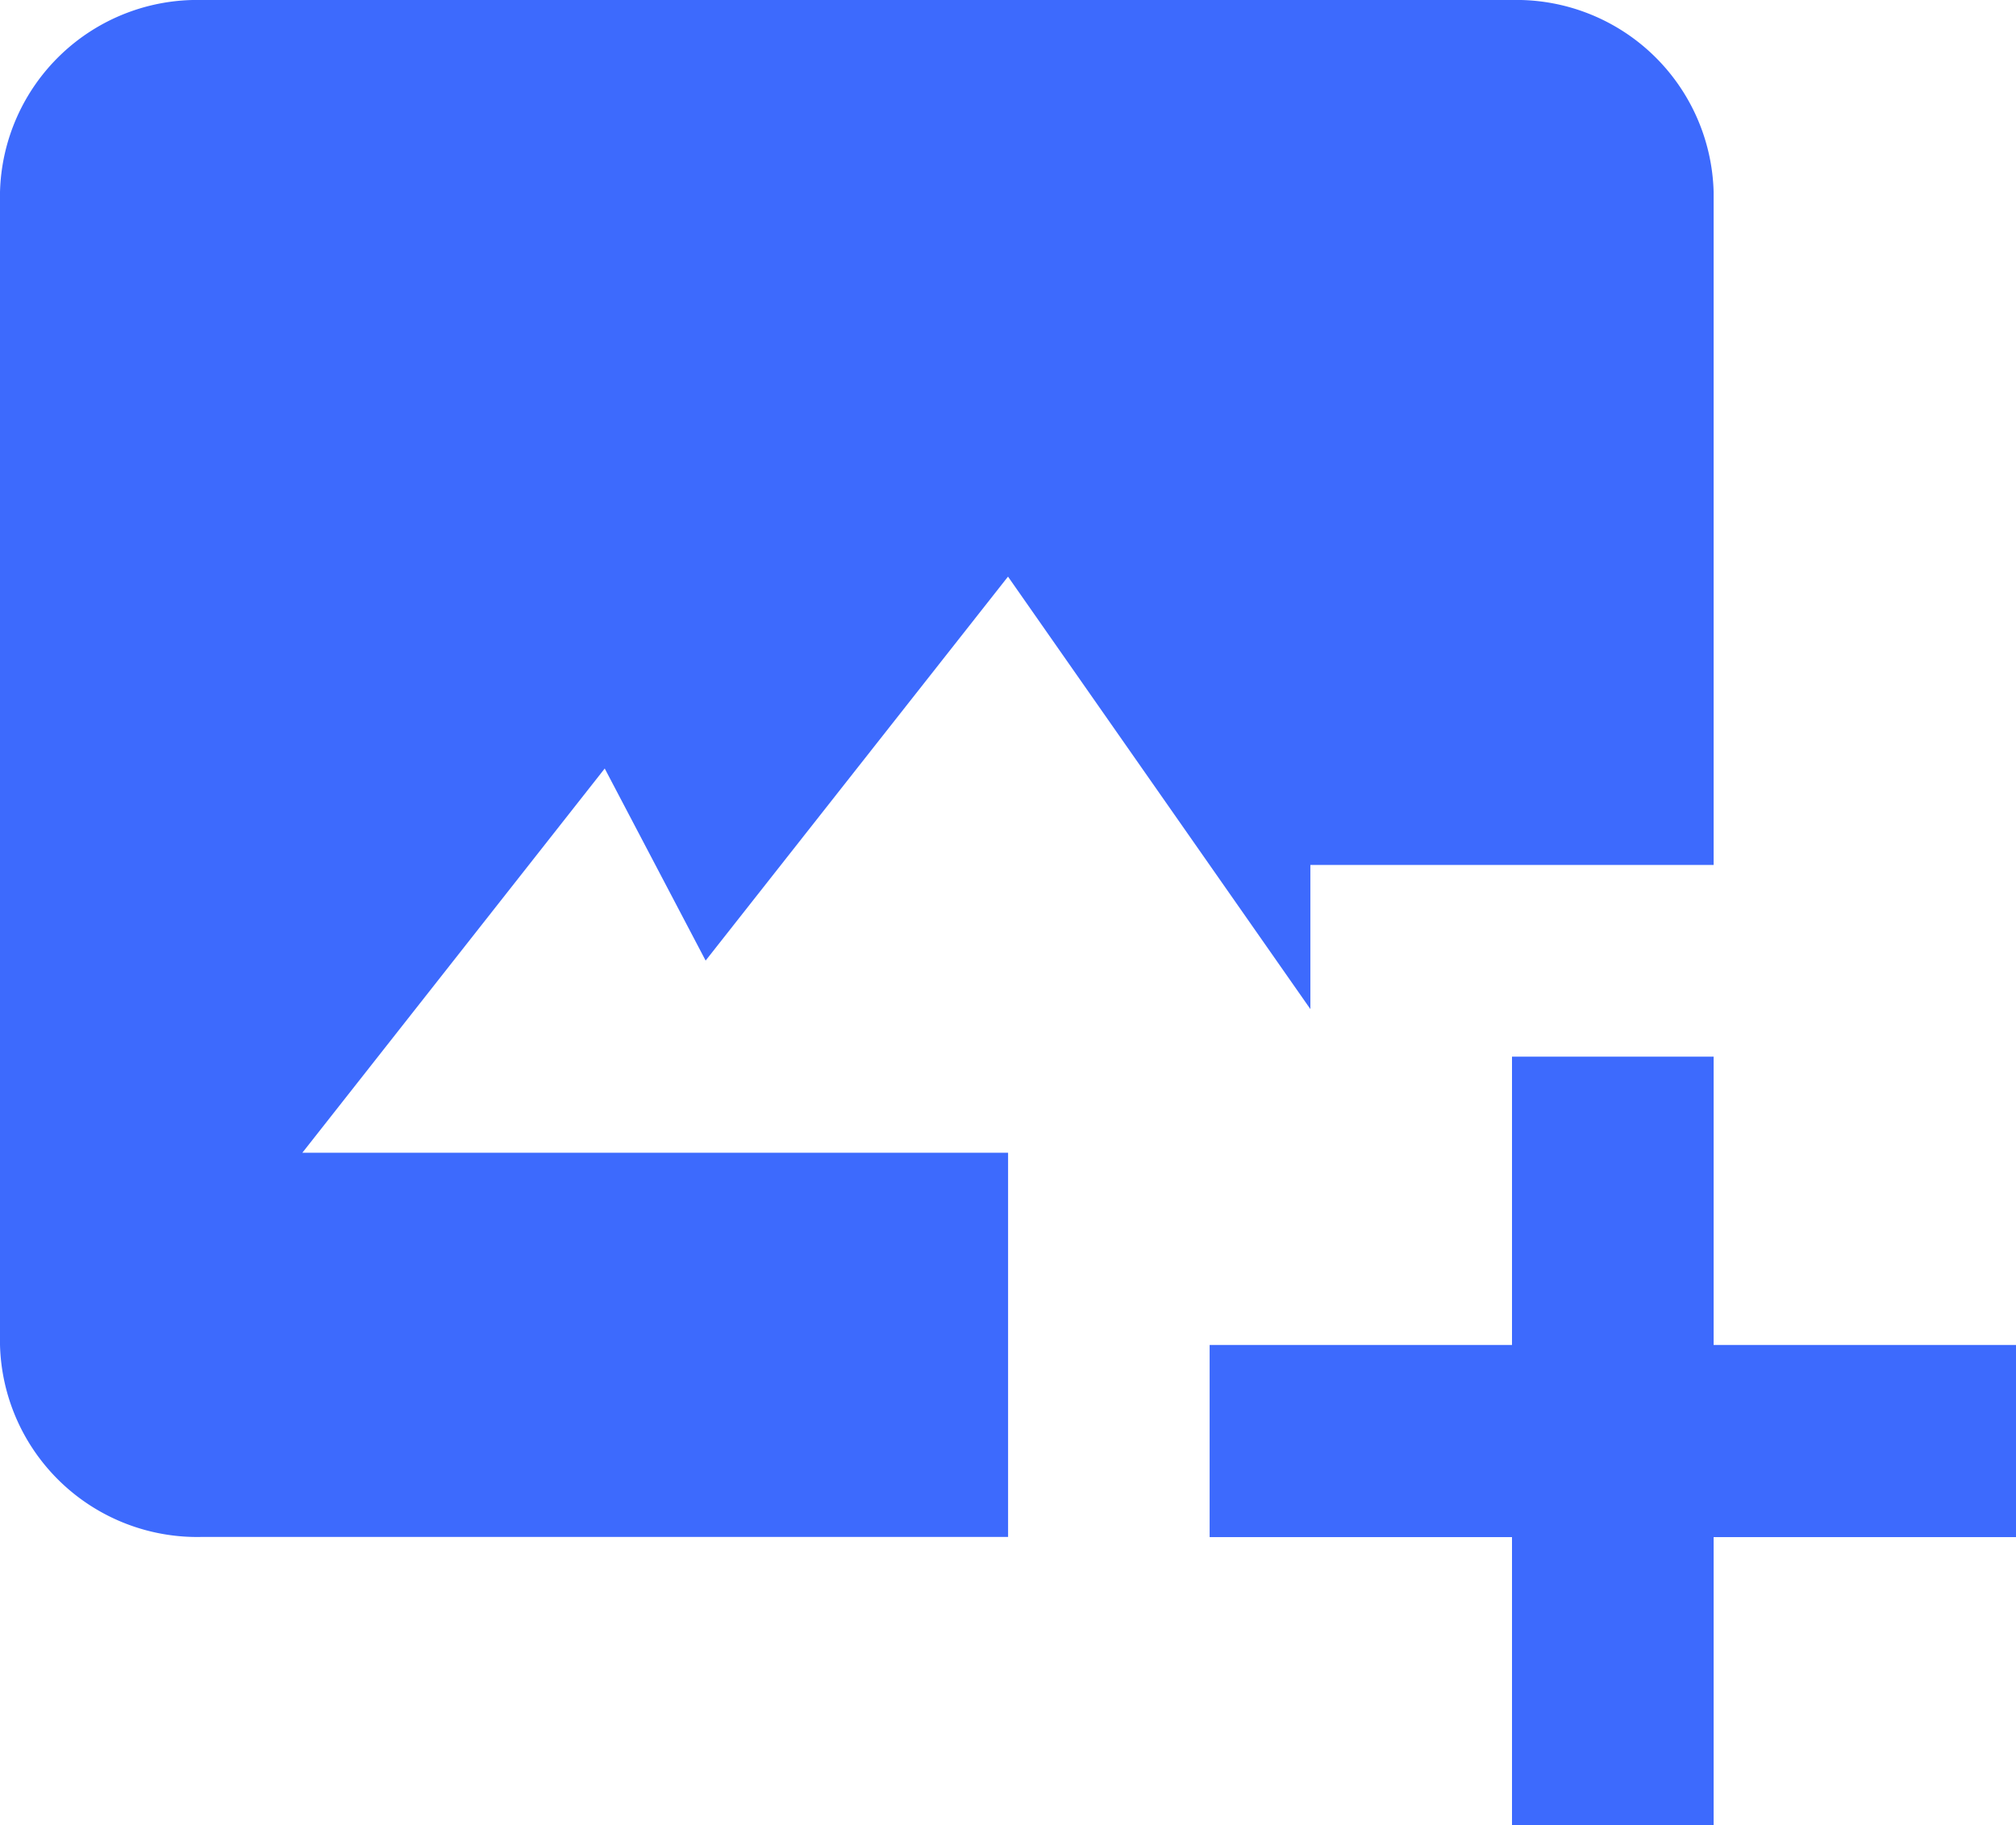 <svg xmlns="http://www.w3.org/2000/svg" width="23.776" height="21.523" viewBox="0 0 23.776 21.523">
  <g id="Group_138880" data-name="Group 138880" transform="translate(-31)">
    <g id="add-photo" transform="translate(31)">
      <path id="Path_296551" data-name="Path 296551" d="M10.322,14.328,13.888,9.8l3.566,5.1V13.2H22.21V5.266A2.326,2.326,0,0,0,19.832,3H4.378A2.326,2.326,0,0,0,2,5.266V18.859a2.326,2.326,0,0,0,2.378,2.266h9.511V16.594H5.566l3.566-4.531Z" transform="translate(-2 -3)" fill="#3d6afd"/>
      <path id="Path_296552" data-name="Path 296552" d="M19.944,14H17.566v3.4H14v2.266h3.566v3.4h2.378v-3.4h3.566V17.4H19.944Z" transform="translate(0.266 -1.539)" fill="#3d6afd"/>
    </g>
  </g>
</svg>
